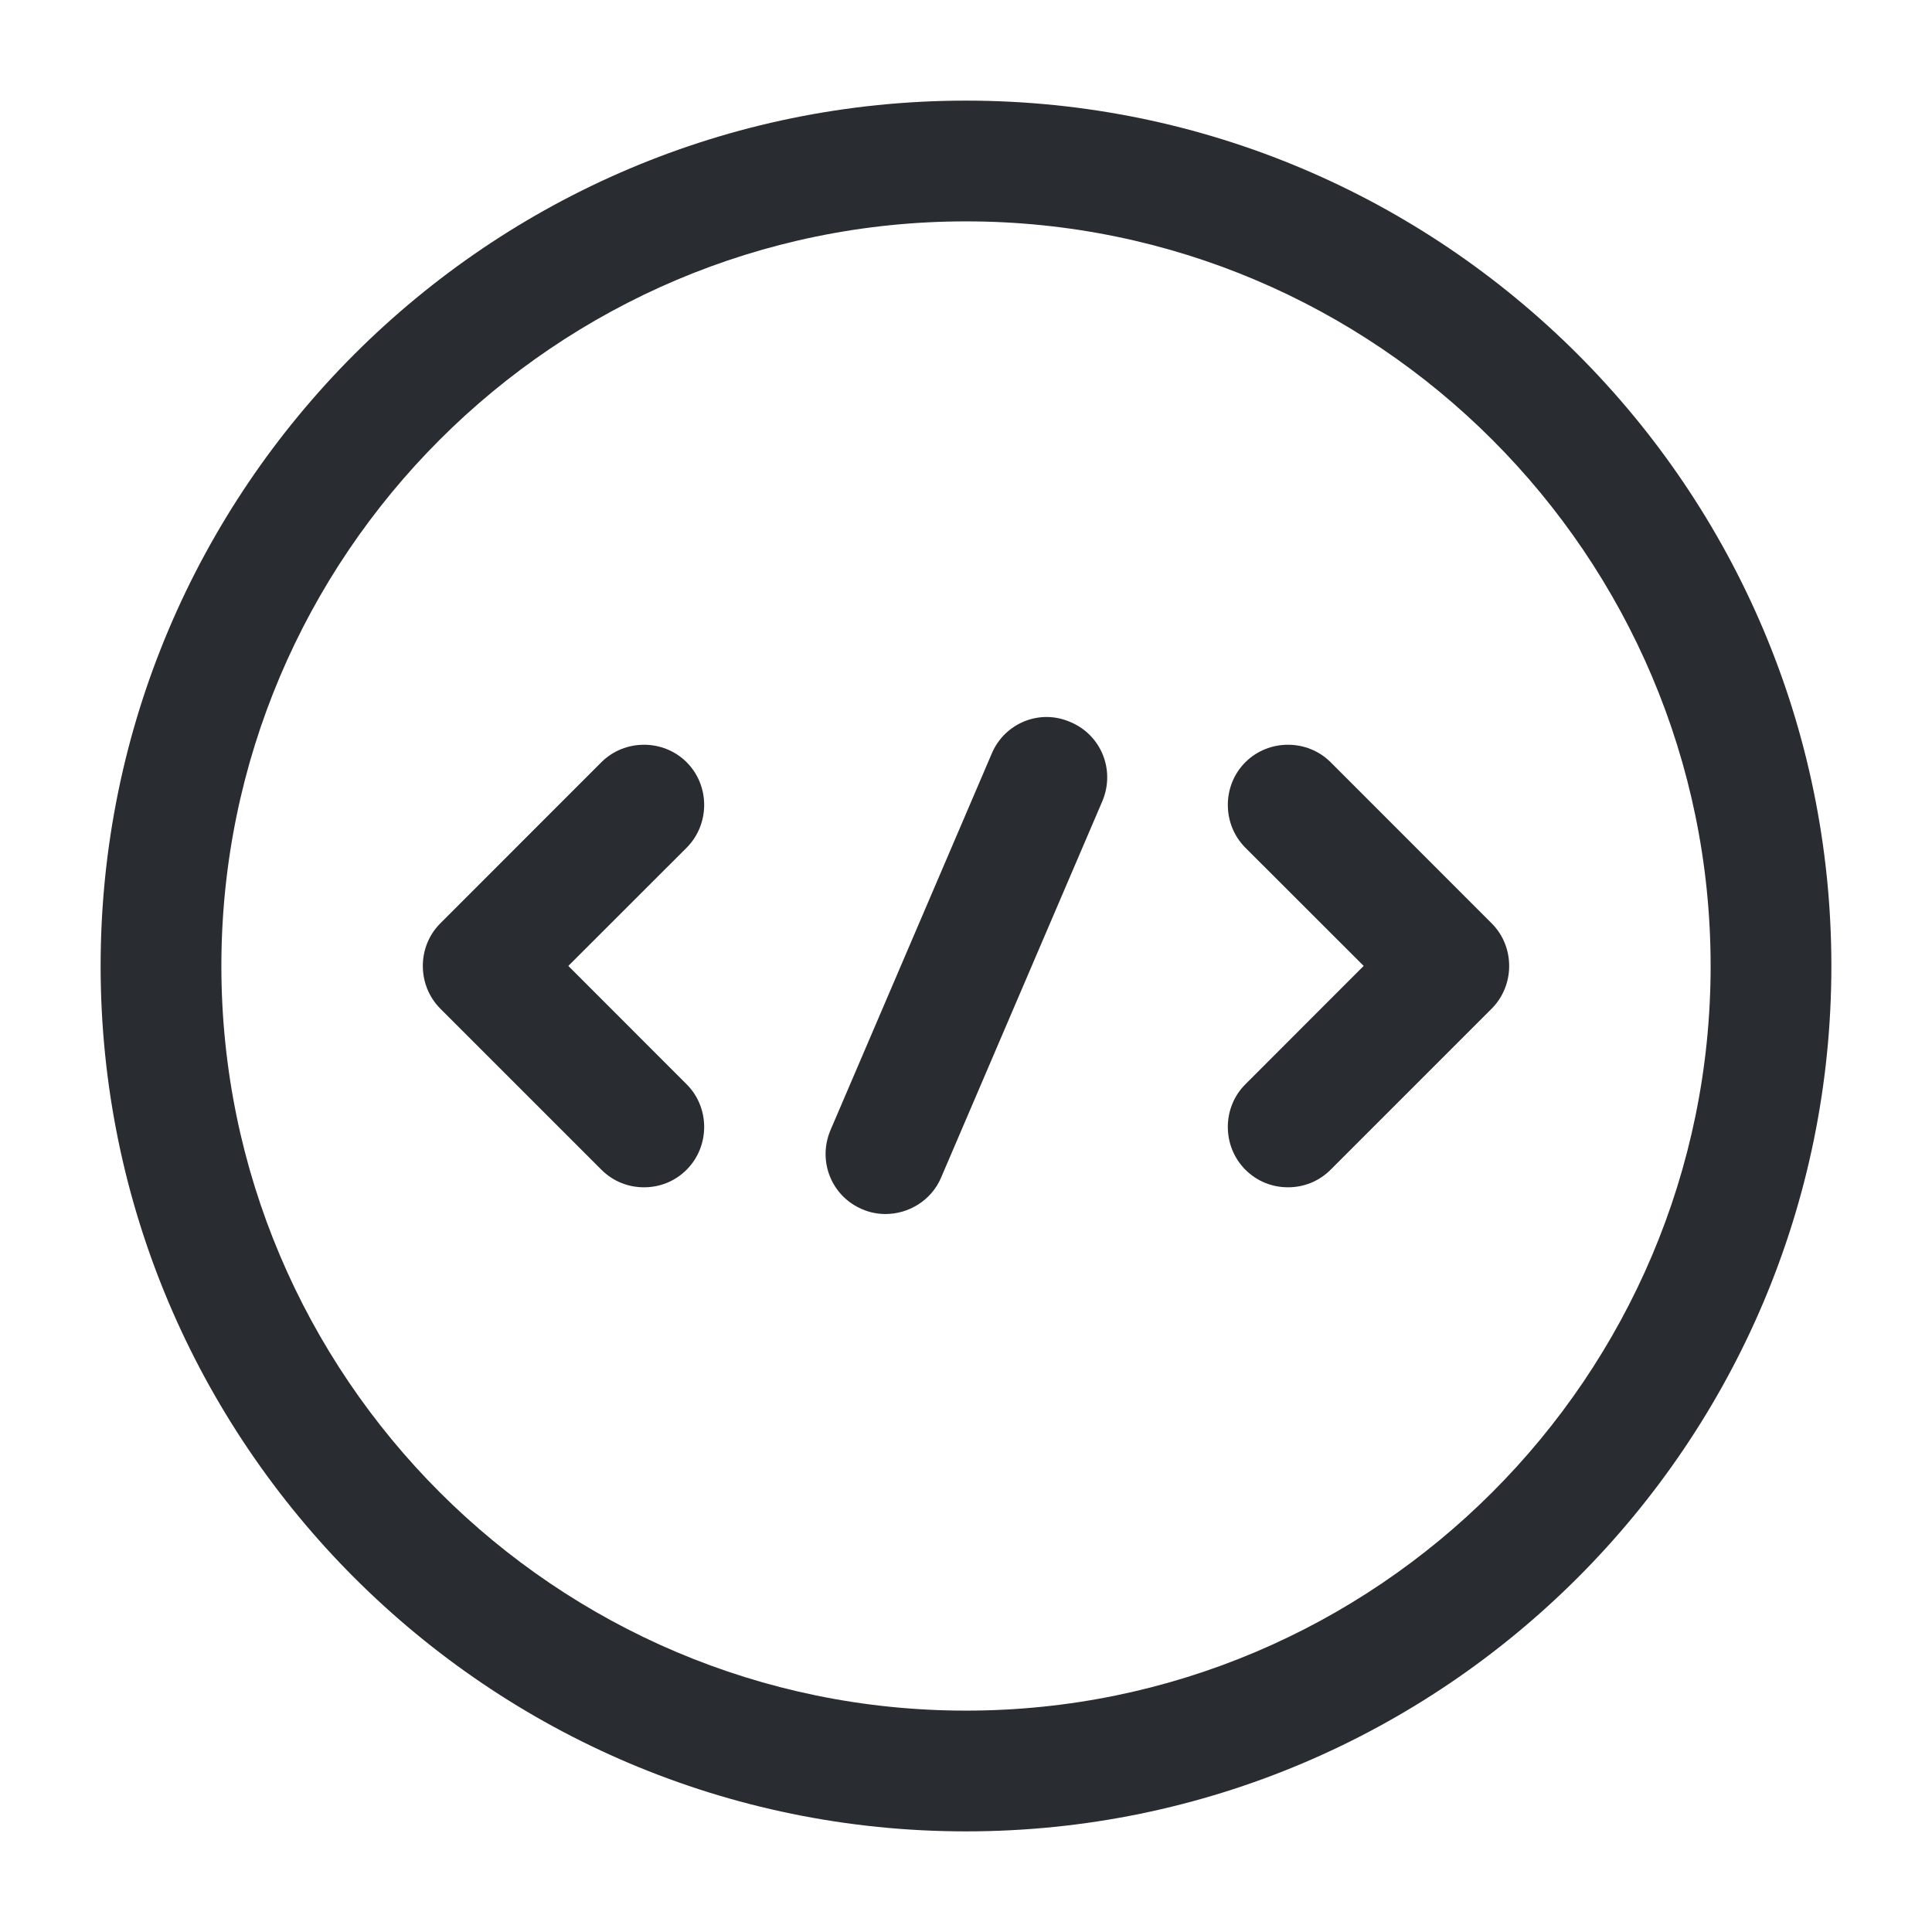 <svg width="24" height="24" viewBox="0 0 24 24" fill="none" xmlns="http://www.w3.org/2000/svg">
<path d="M8 14.749C7.81 14.749 7.62 14.68 7.47 14.53L5.47 12.53C5.18 12.239 5.18 11.759 5.47 11.47L7.47 9.469C7.76 9.179 8.24 9.179 8.53 9.469C8.82 9.759 8.82 10.239 8.53 10.53L7.06 11.999L8.53 13.47C8.82 13.759 8.82 14.239 8.53 14.53C8.38 14.68 8.19 14.749 8 14.749Z" fill="#292D32"/>
<path d="M16 14.749C15.81 14.749 15.62 14.68 15.47 14.53C15.18 14.239 15.18 13.759 15.47 13.47L16.94 11.999L15.47 10.53C15.18 10.239 15.18 9.759 15.47 9.469C15.76 9.179 16.24 9.179 16.53 9.469L18.53 11.47C18.82 11.759 18.82 12.239 18.53 12.53L16.53 14.53C16.38 14.68 16.19 14.749 16 14.749Z" fill="#292D32"/>
<path d="M12 22.75C6.07 22.75 1.25 17.93 1.25 12C1.25 6.07 6.07 1.25 12 1.25C17.93 1.25 22.75 6.07 22.75 12C22.75 17.93 17.93 22.75 12 22.75ZM12 2.75C6.9 2.75 2.75 6.9 2.75 12C2.75 17.1 6.9 21.25 12 21.25C17.1 21.25 21.25 17.1 21.25 12C21.25 6.9 17.1 2.75 12 2.75Z" fill="#292D32"/>
<path d="M11 15.081C10.9 15.081 10.8 15.061 10.71 15.021C10.33 14.861 10.15 14.421 10.32 14.031L12.32 9.361C12.48 8.981 12.92 8.801 13.3 8.971C13.68 9.131 13.86 9.571 13.69 9.961L11.69 14.63C11.57 14.911 11.29 15.081 11 15.081Z" fill="#292D32"/>
</svg>
